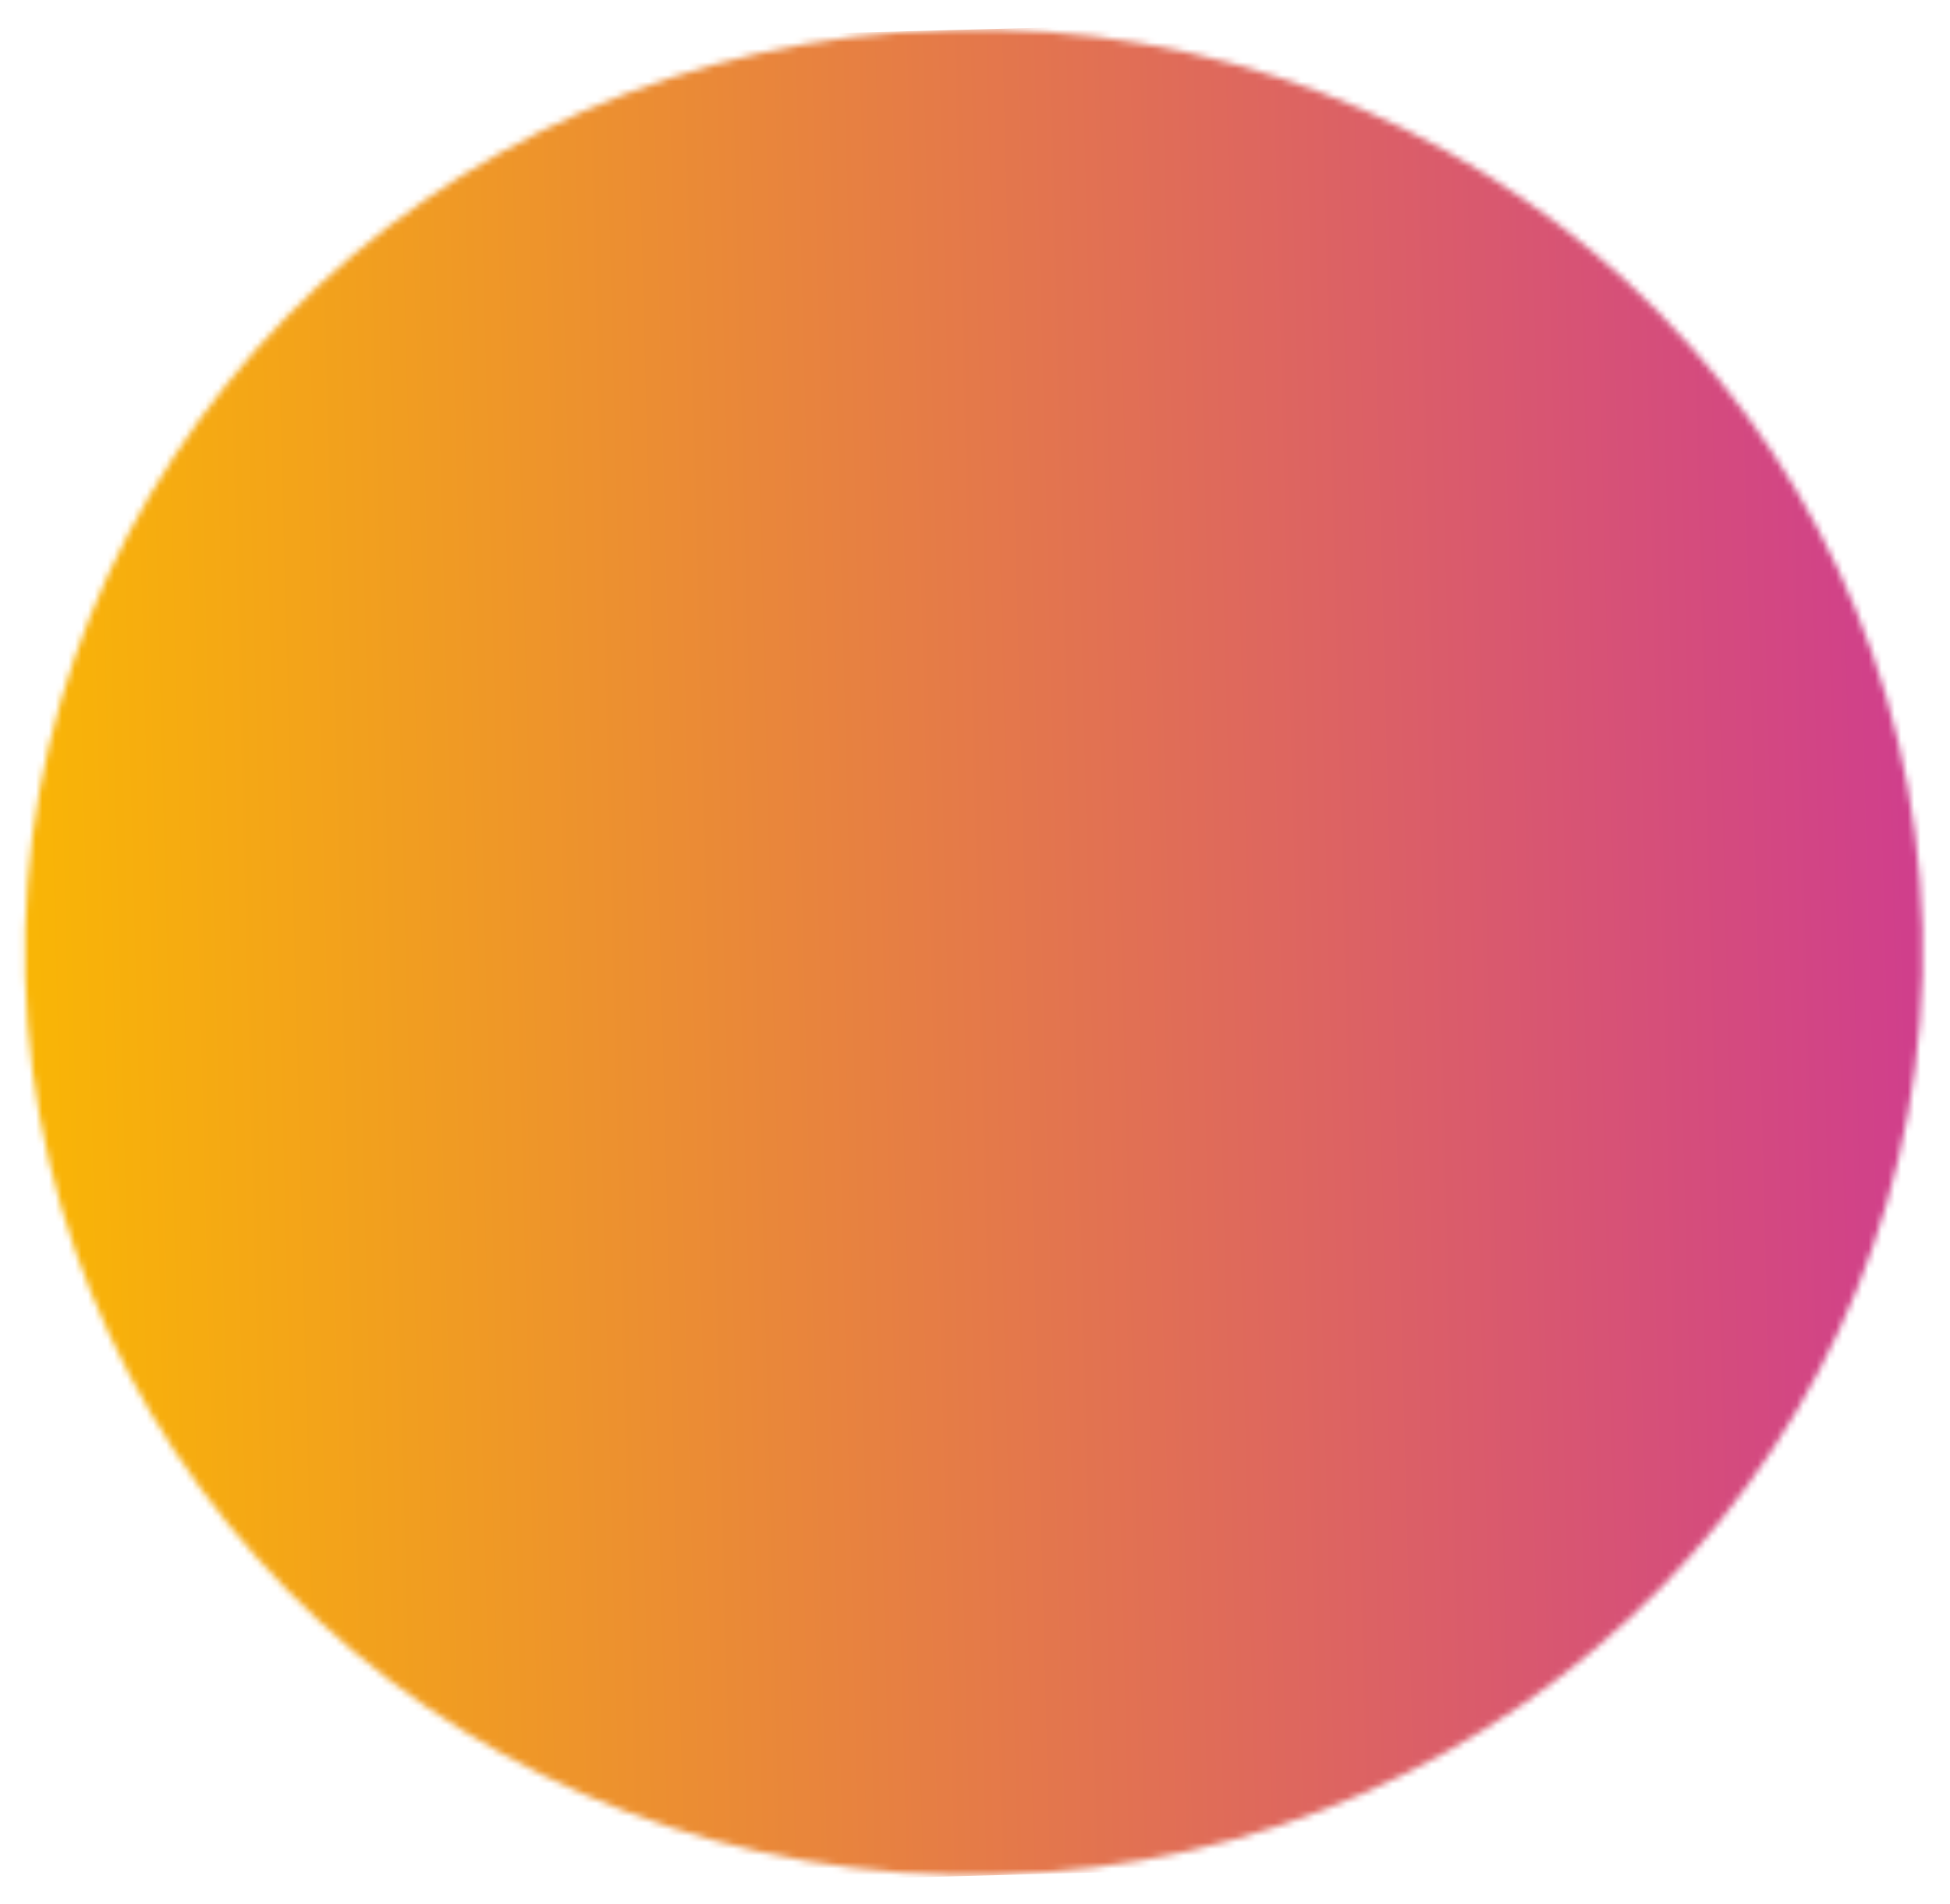 <svg width="299" height="292" viewBox="0 0 299 292" fill="none" xmlns="http://www.w3.org/2000/svg"><mask id="a" maskUnits="userSpaceOnUse" x="3" y="4" width="292" height="284"><ellipse rx="145.5" ry="141.5" transform="rotate(-1.492 5680.97 -5660.859) skewX(.001)" fill="#D9D9D9"/></mask><g mask="url(#a)"><path transform="rotate(-1.492 328.194 422.676) skewX(.001)" fill="url(#paint0_linear_1035_223)" d="M0 0h329.18v283H0z"/></g><defs><linearGradient id="paint0_linear_1035_223" x1="0" y1="141.5" x2="329.18" y2="141.5" gradientUnits="userSpaceOnUse"><stop stop-color="#FBBA00"/><stop offset="1" stop-color="#C39"/></linearGradient></defs></svg>